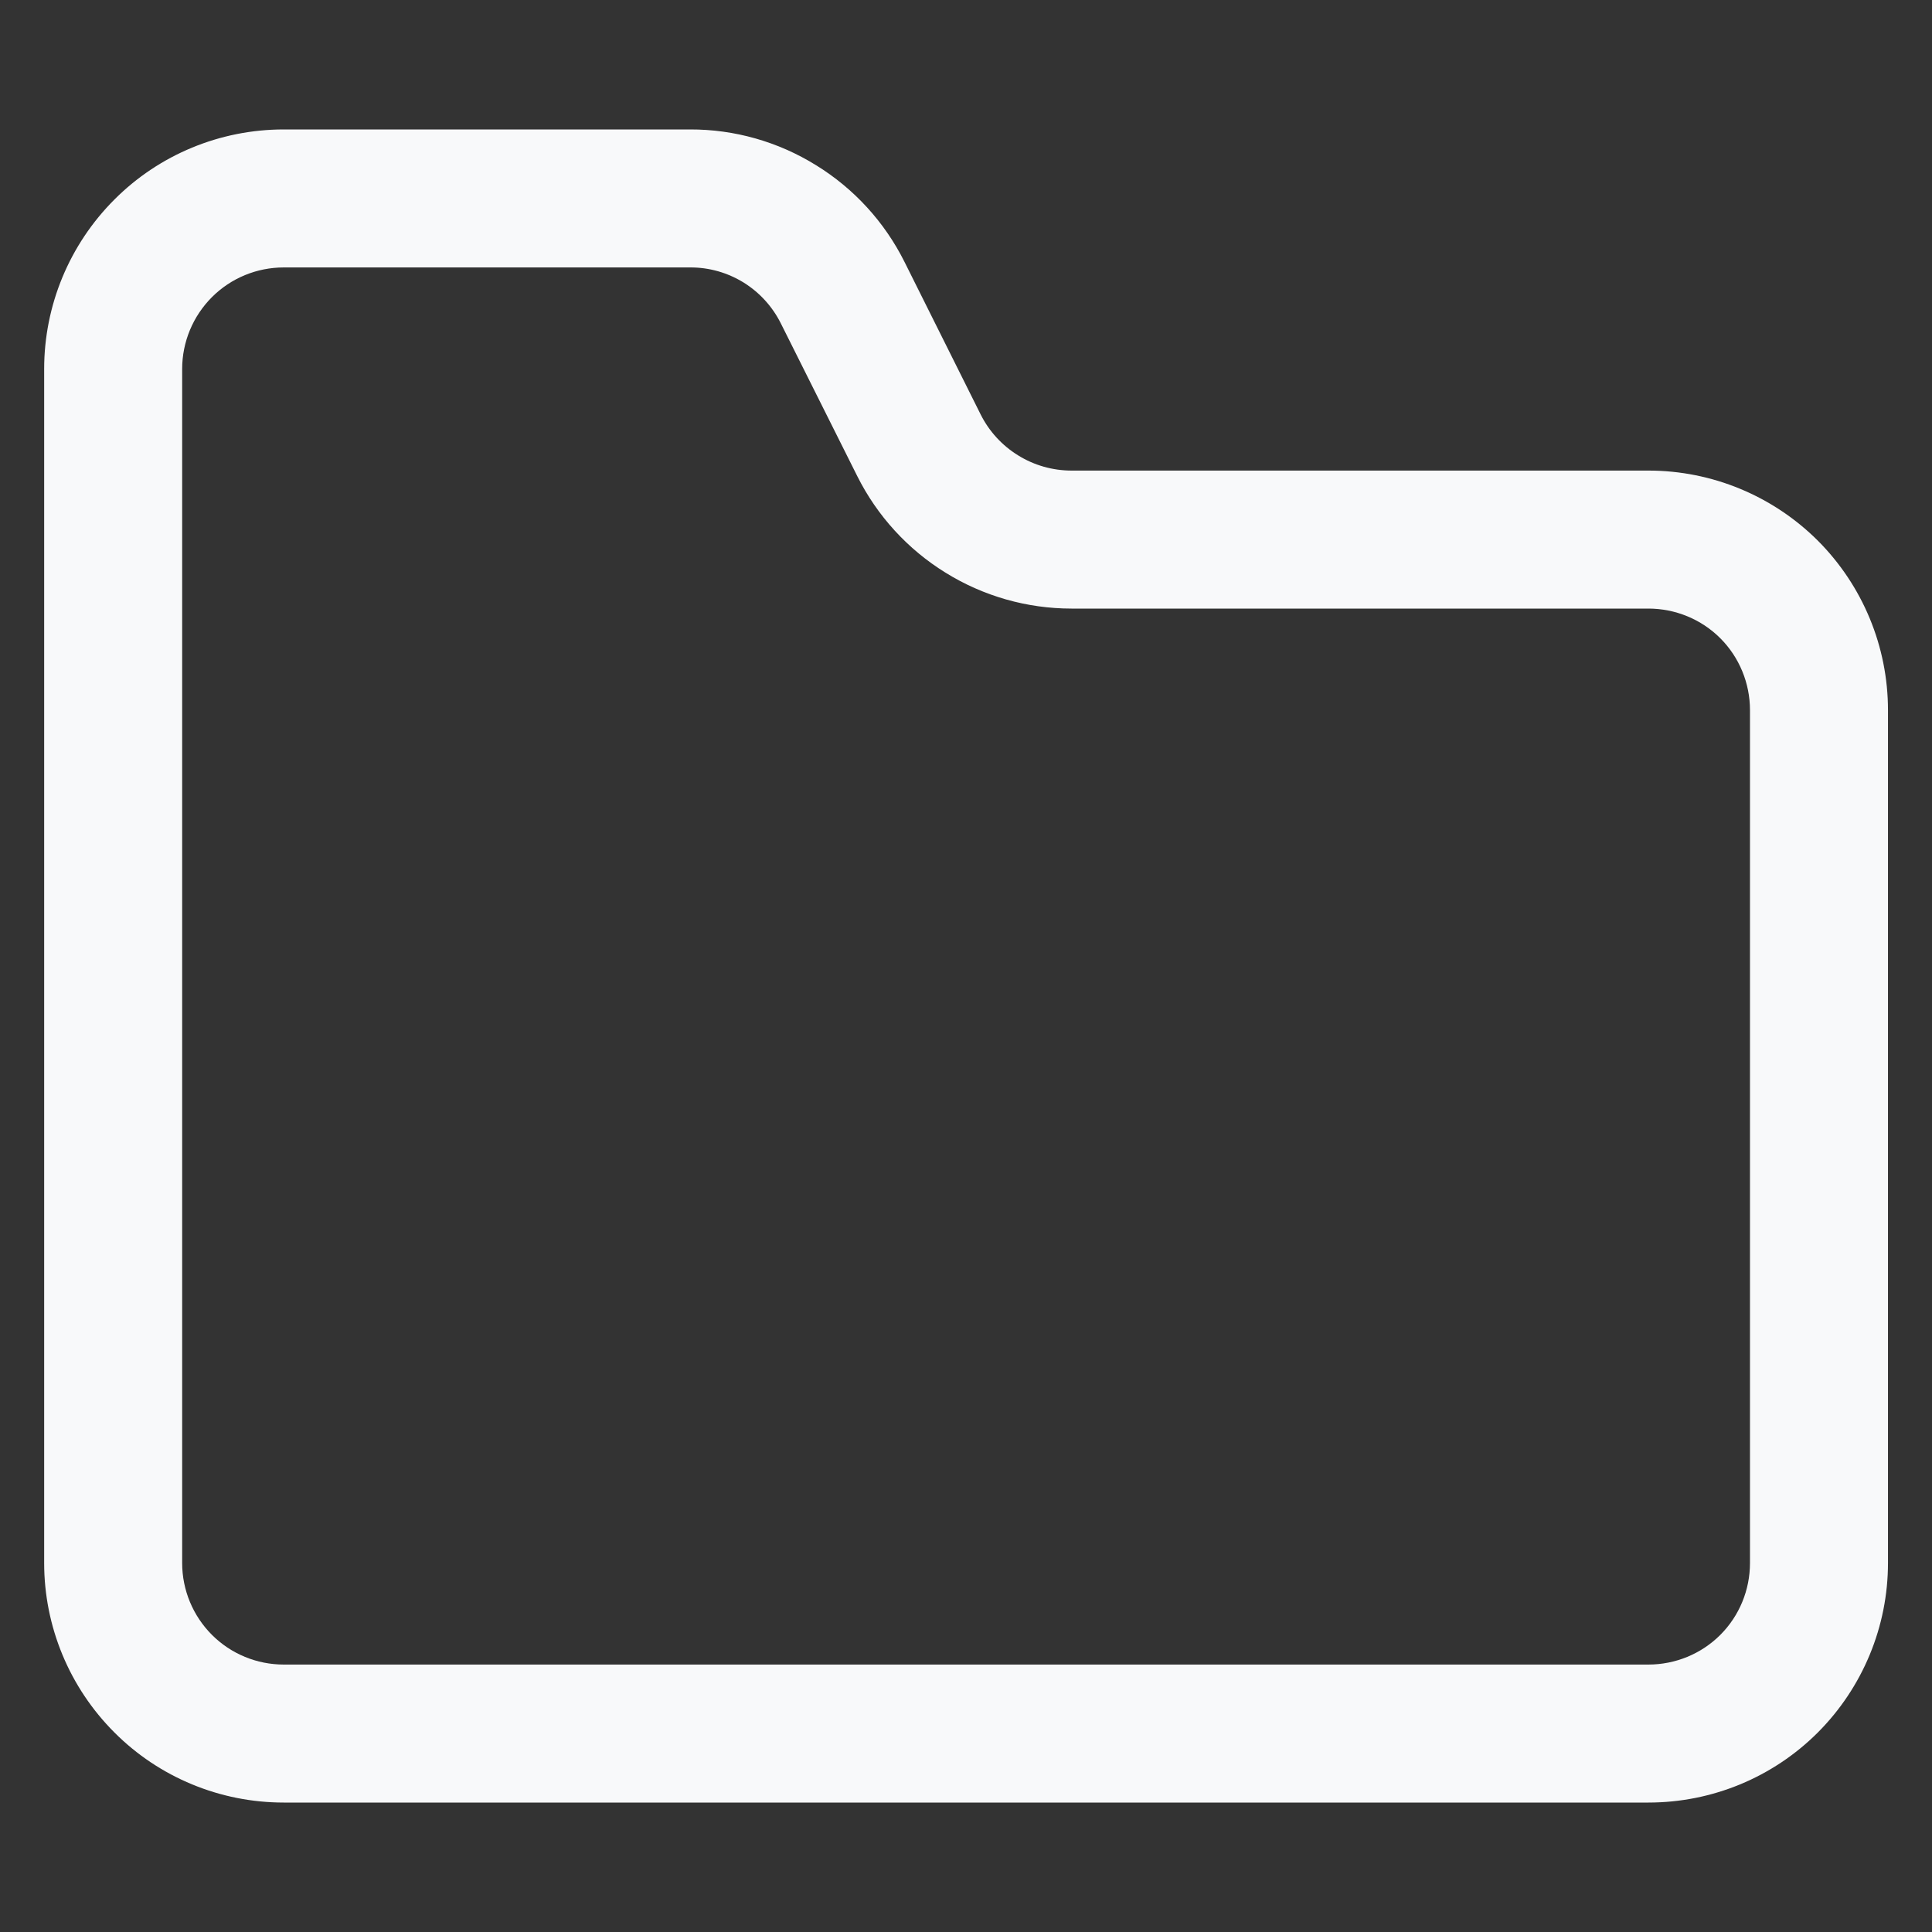 <svg xmlns="http://www.w3.org/2000/svg" width="14" height="14" fill="none" viewBox="0 0 14 14"><rect x="0" y="0" width="14" height="14" fill="#333333" stroke="none"/><path fill="#F8F9FA" fill-rule="evenodd" d="M5 0.938C5.323 0.937 5.639 1.027 5.913 1.197C6.188 1.366 6.41 1.609 6.554 1.897C6.554 1.897 6.554 1.897 6.554 1.897L7.106 3.003C7.167 3.125 7.261 3.228 7.378 3.3C7.494 3.372 7.628 3.41 7.765 3.41C7.765 3.41 7.765 3.41 7.765 3.41H11.945C12.406 3.41 12.847 3.593 13.173 3.918C13.498 4.244 13.681 4.685 13.681 5.146V11.326C13.681 11.787 13.498 12.228 13.173 12.554C12.847 12.88 12.406 13.062 11.945 13.062H2.056C1.596 13.062 1.154 12.88 0.829 12.554C0.503 12.228 0.32 11.787 0.32 11.326V2.674C0.32 2.213 0.503 1.772 0.829 1.446C1.154 1.12 1.596 0.938 2.056 0.938H5C5 0.938 5 0.938 5 0.938ZM5.388 2.047C5.271 1.975 5.137 1.937 5 1.938H2.056C1.861 1.938 1.674 2.015 1.536 2.153C1.398 2.291 1.32 2.478 1.32 2.674V11.326C1.32 11.522 1.398 11.709 1.536 11.847C1.674 11.985 1.861 12.062 2.056 12.062H11.945C12.14 12.062 12.328 11.985 12.466 11.847C12.604 11.709 12.681 11.522 12.681 11.326V5.146C12.681 4.951 12.604 4.763 12.466 4.625C12.328 4.487 12.14 4.41 11.945 4.41H7.765C7.442 4.41 7.126 4.32 6.852 4.15C6.578 3.981 6.356 3.738 6.212 3.45C6.212 3.45 6.212 3.45 6.212 3.45L5.659 2.345C5.598 2.222 5.504 2.119 5.388 2.047Z" clip-rule="evenodd"/></svg>